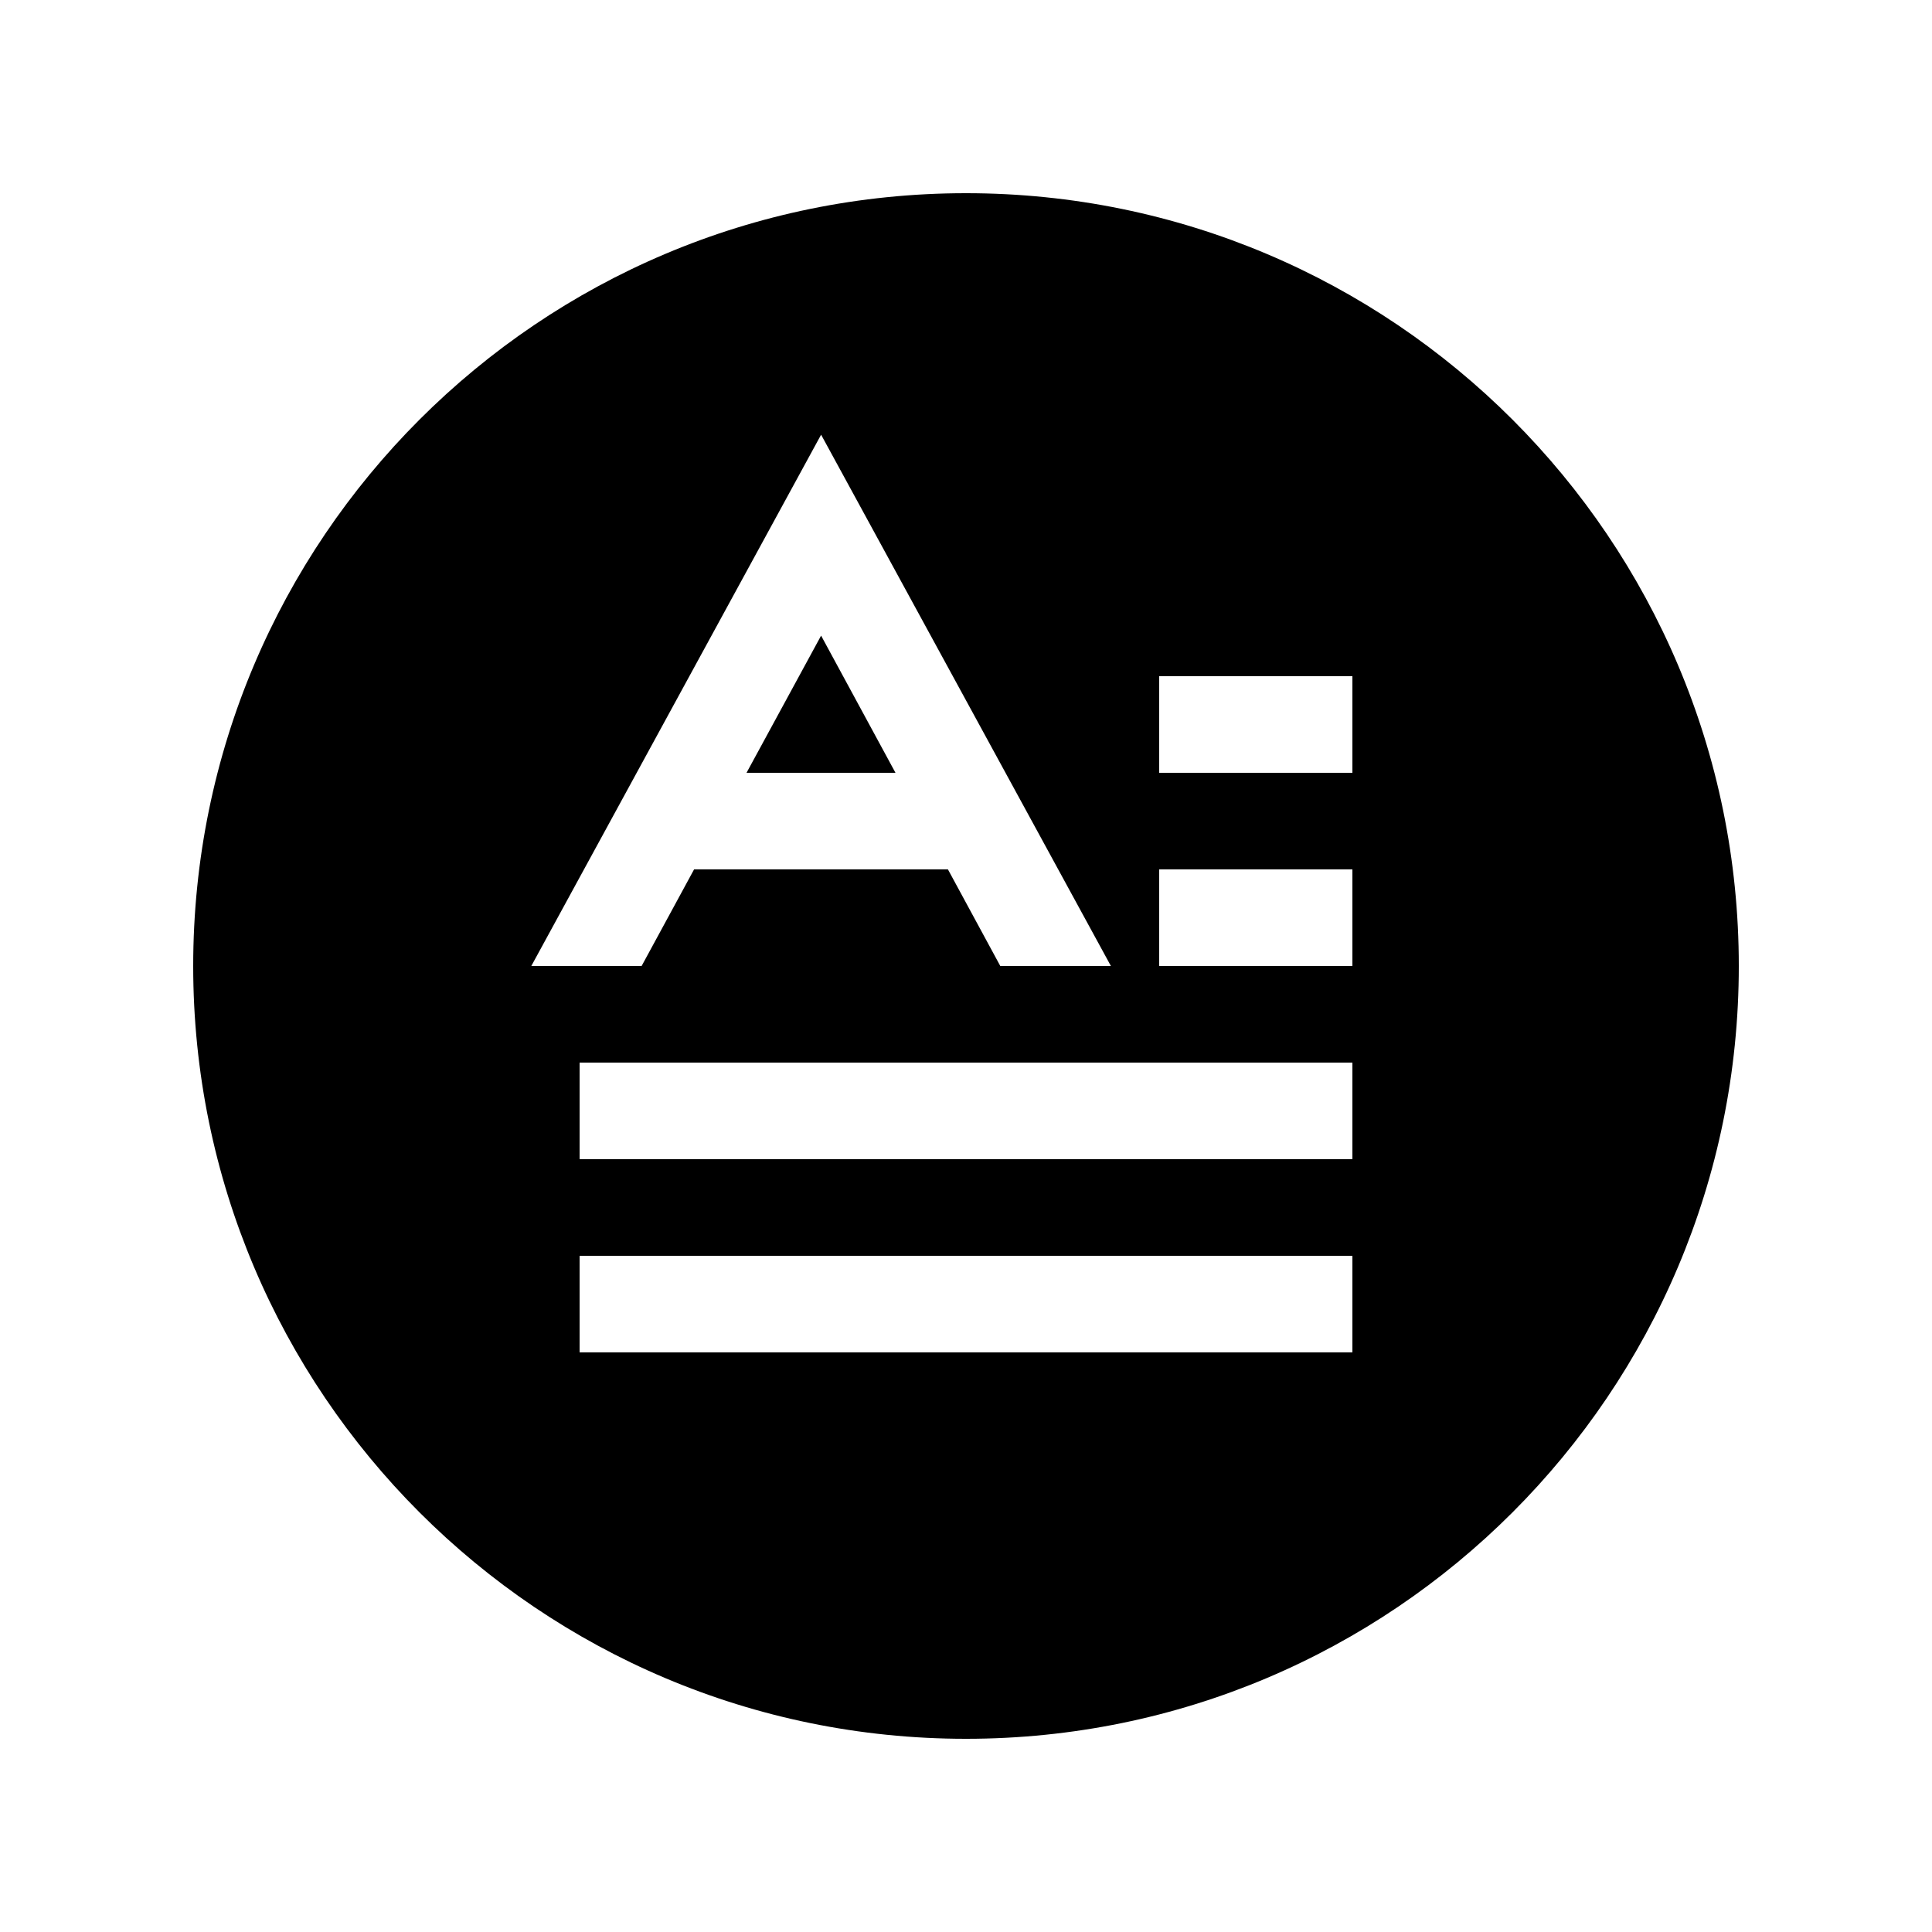 <svg xmlns="http://www.w3.org/2000/svg" xmlns:xlink="http://www.w3.org/1999/xlink" width="20" height="20" version="1.1" viewBox="0 0 20 20"><title>article_active</title><desc>Created with Sketch.</desc><g id="Page-3" fill="none" fill-rule="evenodd" stroke="none" stroke-width="1"><g id="Icons" fill="#000" transform="translate(-277, -136)"><path id="Oval-445" d="M284.185,145 L283.642,146 L282.5,146 L285.5,140.5 L288.5,146 L287.355,146 L286.813,145 L284.185,145 Z M284.728,144 L285.5,142.58 L286.27,144 L284.728,144 Z M287,154 C291.418,154 295,150.418 295,146 C295,141.582 291.418,138 287,138 C282.582,138 279,141.582 279,146 C279,150.418 282.582,154 287,154 Z M289.333,146 L290.667,146 L291,146 L291,145 L290.667,145 L289.333,145 L289,145 L289,146 L289.333,146 L289.333,146 Z M289.333,144 L290.667,144 L291,144 L291,143 L290.667,143 L289.333,143 L289,143 L289,144 L289.333,144 L289.333,144 Z M283.5,150 L290.5,150 L291,150 L291,149 L290.5,149 L283.5,149 L283,149 L283,150 L283.5,150 L283.5,150 Z M283.5,148 L290.5,148 L291,148 L291,147 L290.5,147 L283.5,147 L283,147 L283,148 L283.5,148 L283.5,148 Z"/></g></g></svg>